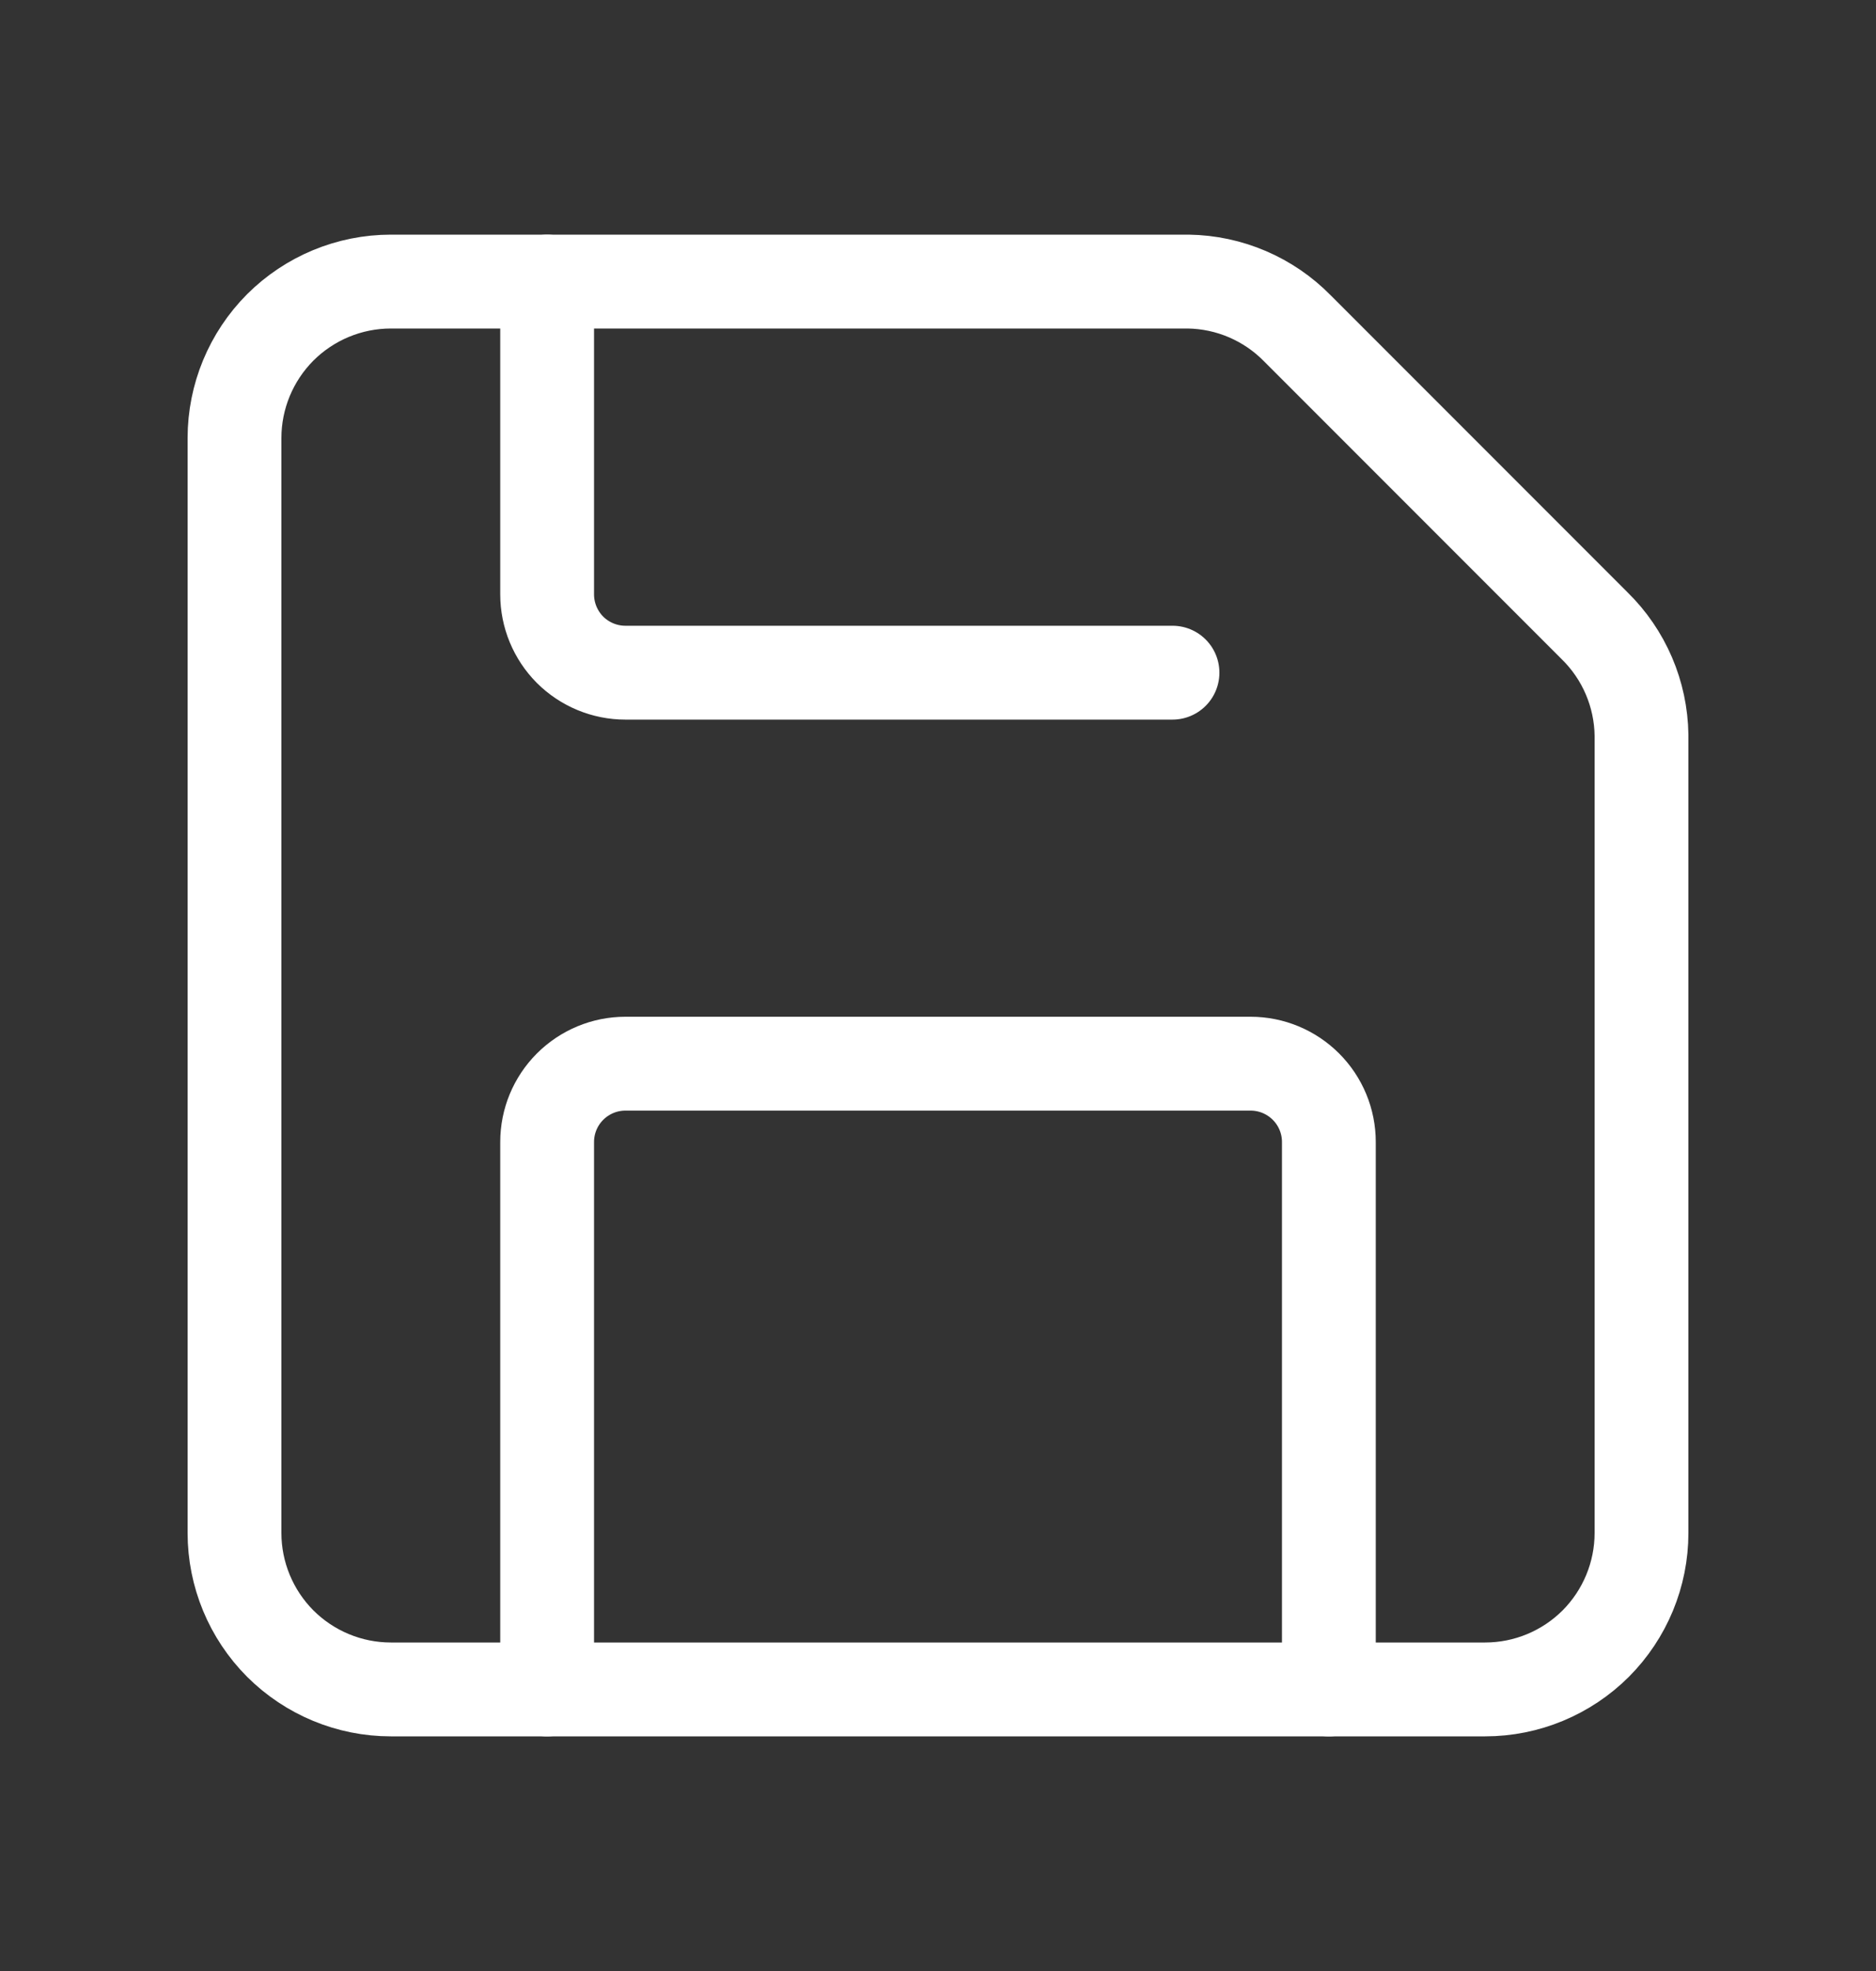 <svg width="20" height="21" viewBox="0 0 20 21" fill="none"  xmlns="http://www.w3.org/2000/svg">
<rect x="0" y="0" width="20" height="21" fill="#333333" stroke="none"/>
<path d="M12.667 3C13.106 3.006 13.526 3.186 13.833 3.5L17 6.667C17.314 6.974 17.494 7.394 17.5 7.833V16.333C17.5 16.775 17.324 17.199 17.012 17.512C16.699 17.824 16.275 18 15.833 18H4.167C3.725 18 3.301 17.824 2.988 17.512C2.676 17.199 2.5 16.775 2.5 16.333V4.667C2.5 4.225 2.676 3.801 2.988 3.488C3.301 3.176 3.725 3 4.167 3H12.667Z" stroke="#FFFFFF" stroke-linecap="round" stroke-linejoin="round"/>
<path d="M14.167 18V12.167C14.167 11.946 14.079 11.734 13.923 11.578C13.766 11.421 13.554 11.333 13.333 11.333H6.667C6.446 11.333 6.234 11.421 6.077 11.578C5.921 11.734 5.833 11.946 5.833 12.167V18" stroke="#FFFFFF" stroke-linecap="round" stroke-linejoin="round"/>
<path d="M5.833 3V6.333C5.833 6.554 5.921 6.766 6.077 6.923C6.234 7.079 6.446 7.167 6.667 7.167H12.5" stroke="#FFFFFF" stroke-linecap="round" stroke-linejoin="round"/>
</svg>

